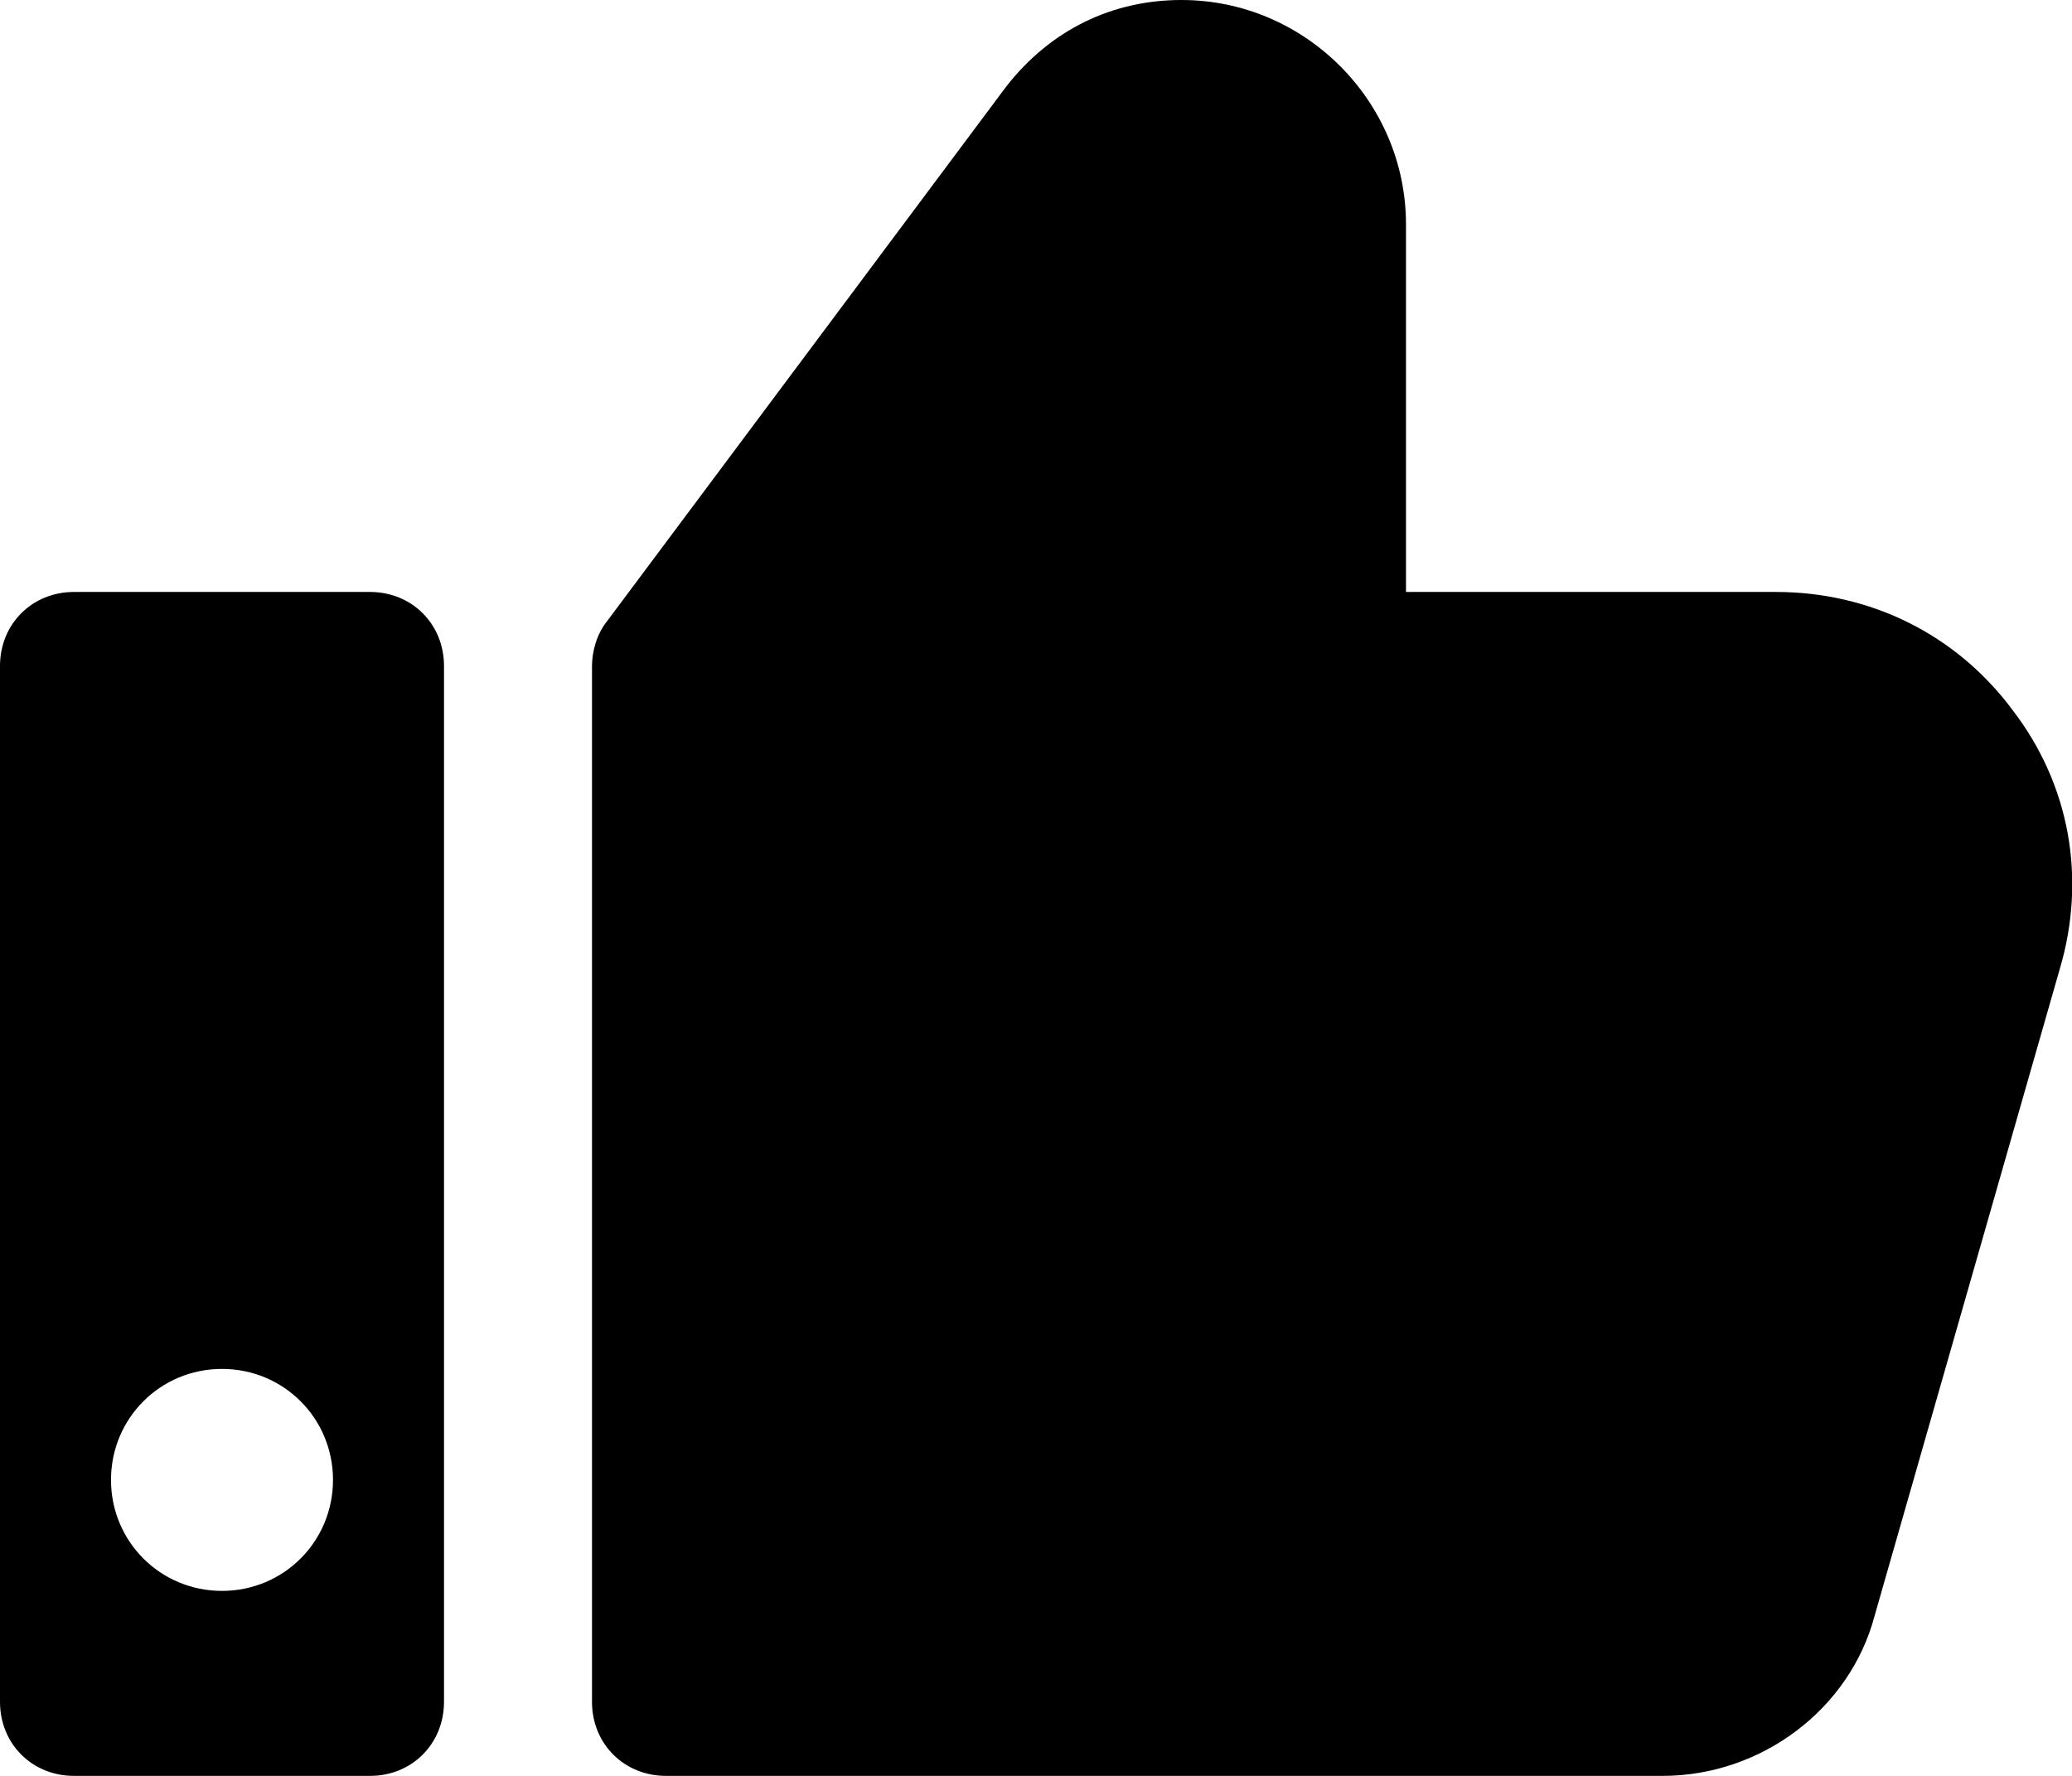 <svg id="Ebene_1" xmlns="http://www.w3.org/2000/svg" viewBox="0 0 84 72"><path class="st0" d="M83.5 39.3L76 65.5c-1 3.8-4.6 6.5-8.6 6.5H27c-1.7 0-3-1.3-3-3V27c0-.6.2-1.3.6-1.8L40.8 3.5C42.6 1.2 45.1 0 47.9 0c5 0 9.1 4.1 9.1 9.1V24h15c3.8 0 7.3 1.7 9.6 4.8 2.3 3 3 6.8 1.9 10.5zM15 24H3c-1.7 0-3 1.3-3 3v42c0 1.7 1.3 3 3 3h12c1.7 0 3-1.3 3-3V27c0-1.7-1.3-3-3-3zM9 64.5c-2.5 0-4.5-2-4.5-4.5s2-4.5 4.5-4.5 4.5 2 4.5 4.5-2 4.5-4.5 4.5z"/></svg>